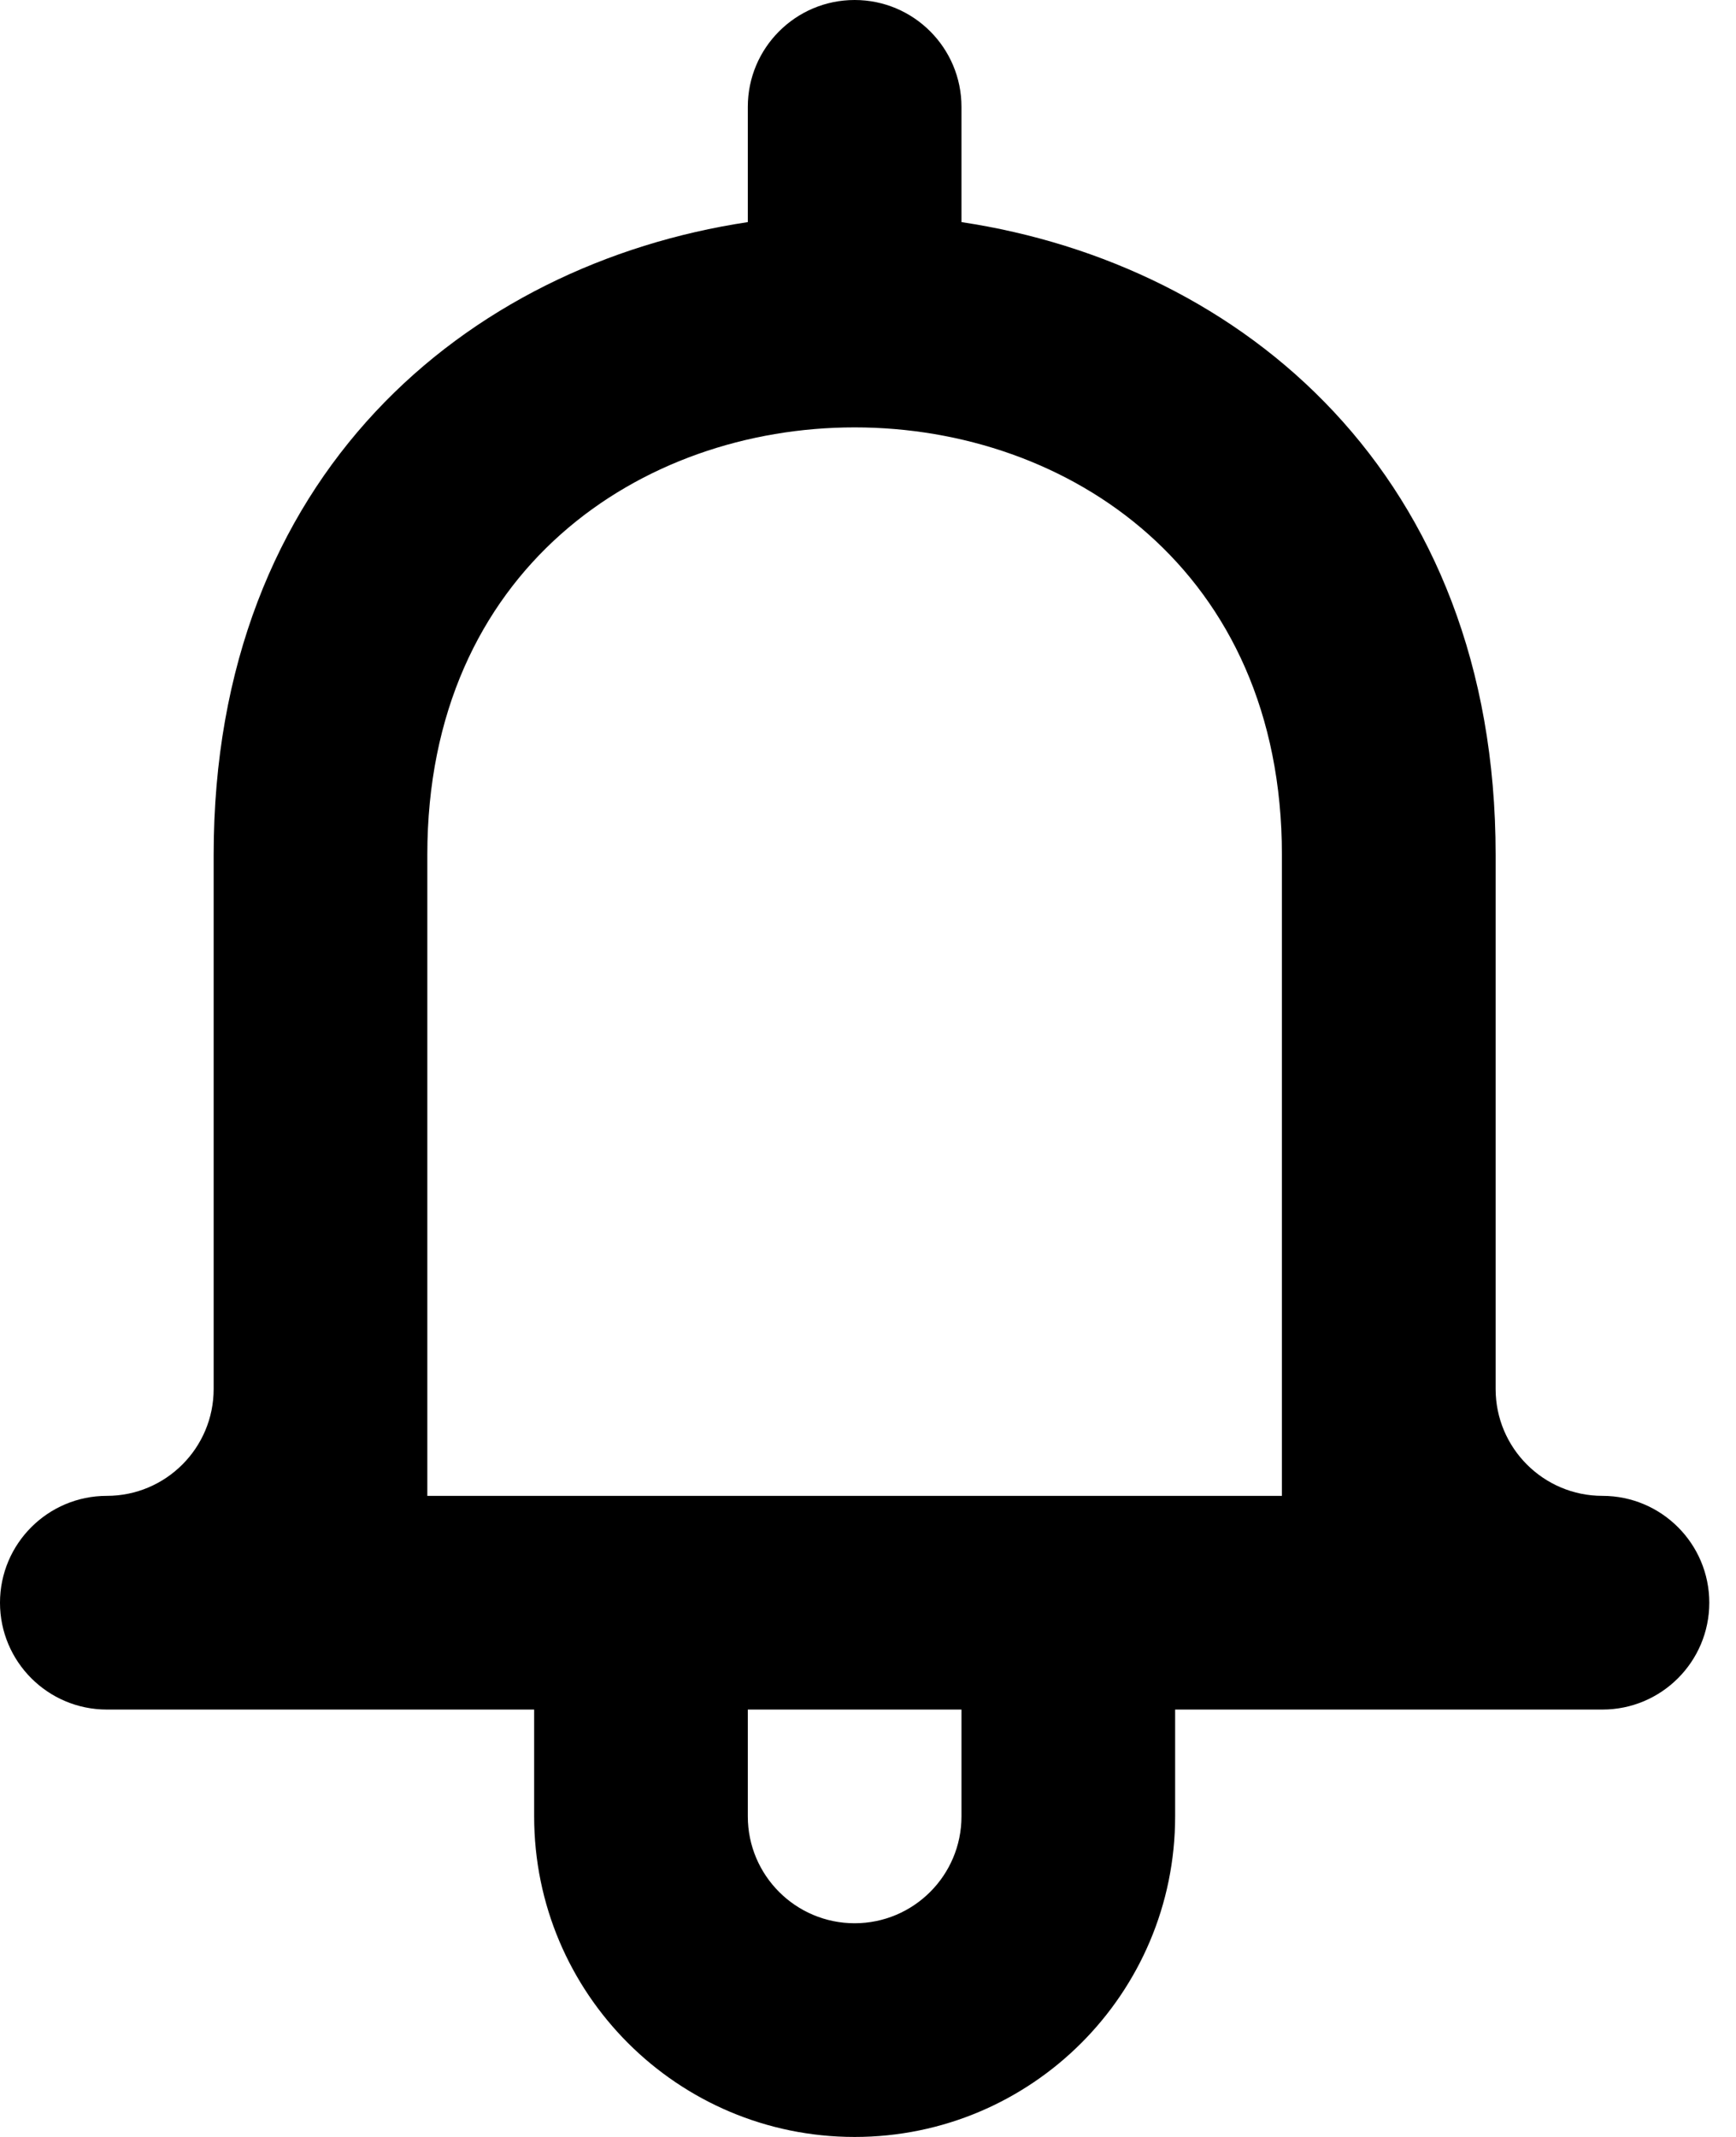 <!-- Generated by IcoMoon.io -->
<svg version="1.1" xmlns="http://www.w3.org/2000/svg" width="26" height="32" viewBox="0 0 26 32">
<title>as-notification_bell-1</title>
<path d="M19.2 22.4h-12.8v-9.6c0-4.266 3.2-6.4 6.398-6.4h0.003c3.198 0 6.398 2.134 6.398 6.4v9.6zM14.4 27.2c0 0.883-0.717 1.6-1.6 1.6s-1.6-0.717-1.6-1.6v-1.6h3.2v1.6zM24 22.4c-0.883 0-1.6-0.717-1.6-1.6v-8c0-5.685-3.789-8.84-8-9.474v-1.726c0-0.883-0.717-1.6-1.6-1.6s-1.6 0.717-1.6 1.6v1.726c-4.211 0.634-8 3.789-8 9.474v8c0 0.883-0.717 1.6-1.6 1.6s-1.6 0.717-1.6 1.6c0 0.883 0.717 1.6 1.6 1.6h6.4v1.6c0 2.651 2.149 4.8 4.8 4.8s4.8-2.149 4.8-4.8v-1.6h6.4c0.883 0 1.6-0.717 1.6-1.6s-0.717-1.6-1.6-1.6z"></path>
</svg>
